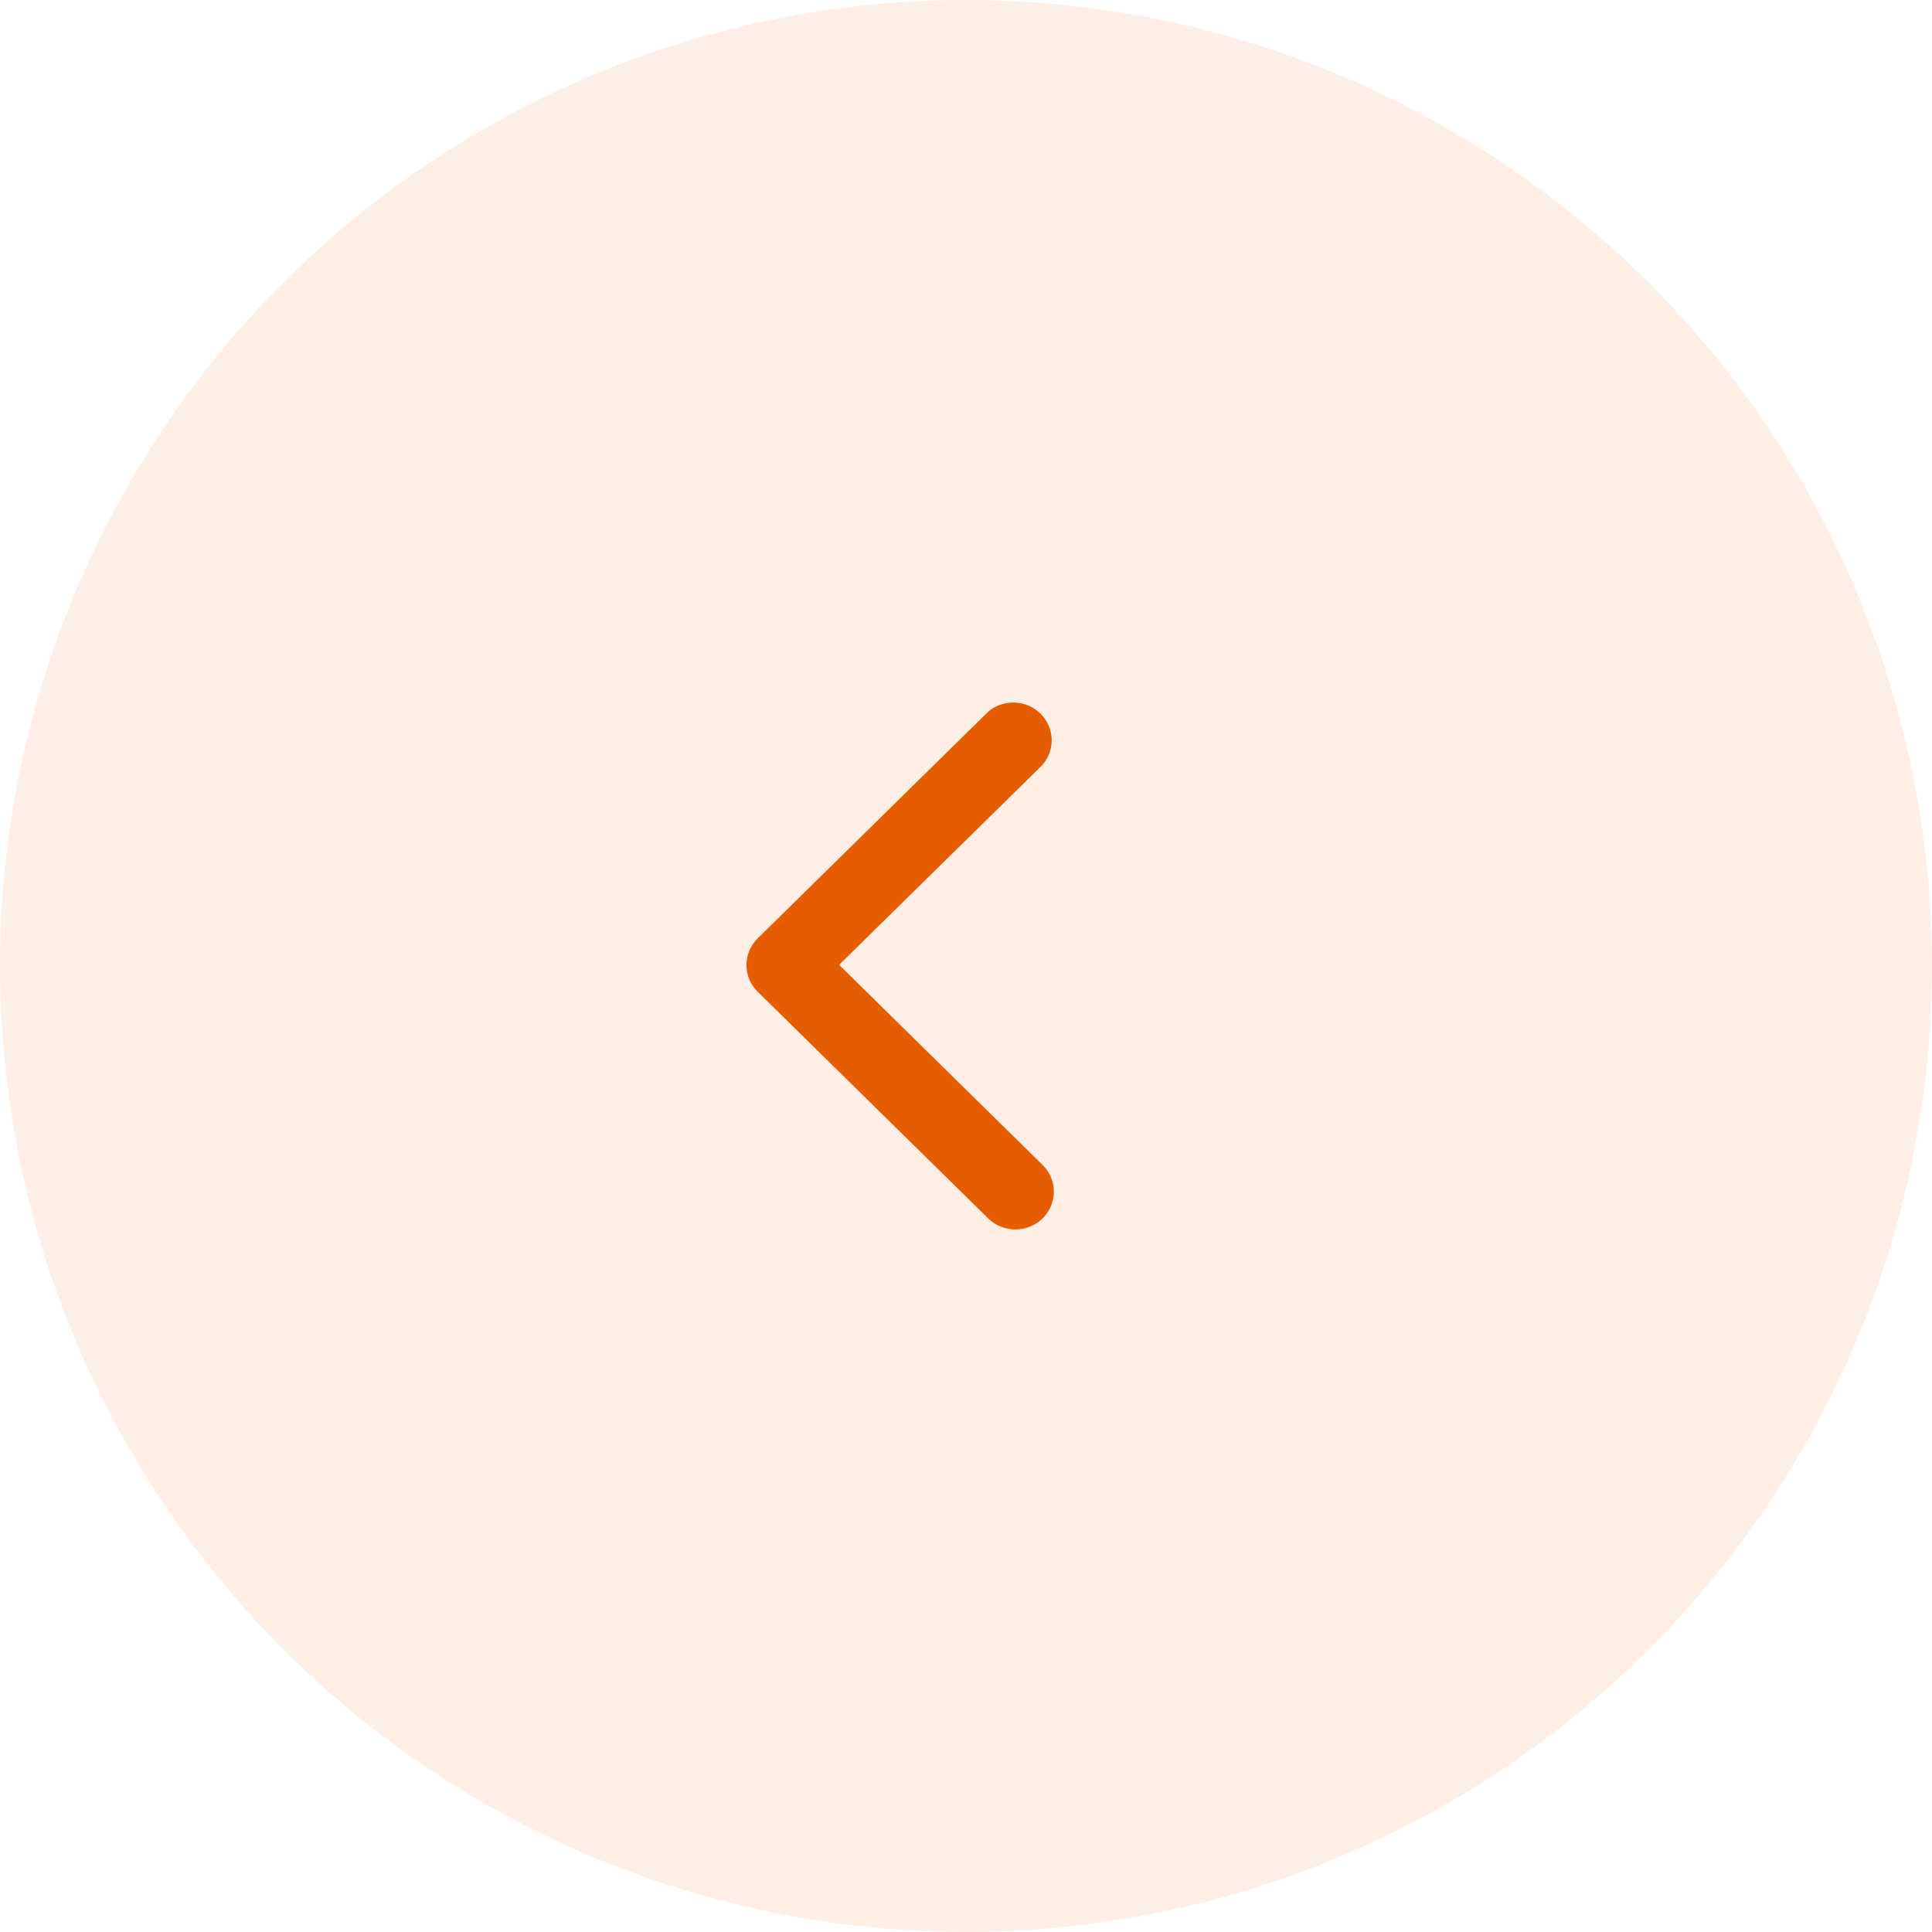 <svg width="44" height="44" viewBox="0 0 44 44" fill="none" xmlns="http://www.w3.org/2000/svg">
<circle opacity="0.1" cx="22" cy="22" r="22" transform="matrix(-1 0 0 1 44 0)" fill="#E65C00"/>
<path d="M23.128 28C23.013 28.001 22.899 27.979 22.792 27.936C22.686 27.893 22.589 27.83 22.507 27.75L17.255 22.585C17.091 22.424 17 22.206 17 21.979C17 21.751 17.091 21.533 17.255 21.372L22.507 16.207C22.674 16.066 22.89 15.992 23.11 16.001C23.33 16.009 23.539 16.099 23.695 16.252C23.851 16.405 23.942 16.611 23.951 16.828C23.959 17.044 23.884 17.256 23.741 17.421L19.11 21.974L23.741 26.528C23.864 26.648 23.948 26.801 23.983 26.968C24.017 27.135 24 27.308 23.935 27.465C23.869 27.623 23.758 27.758 23.614 27.853C23.47 27.948 23.301 27.999 23.128 28Z" fill="#E65C00"/>
</svg>
